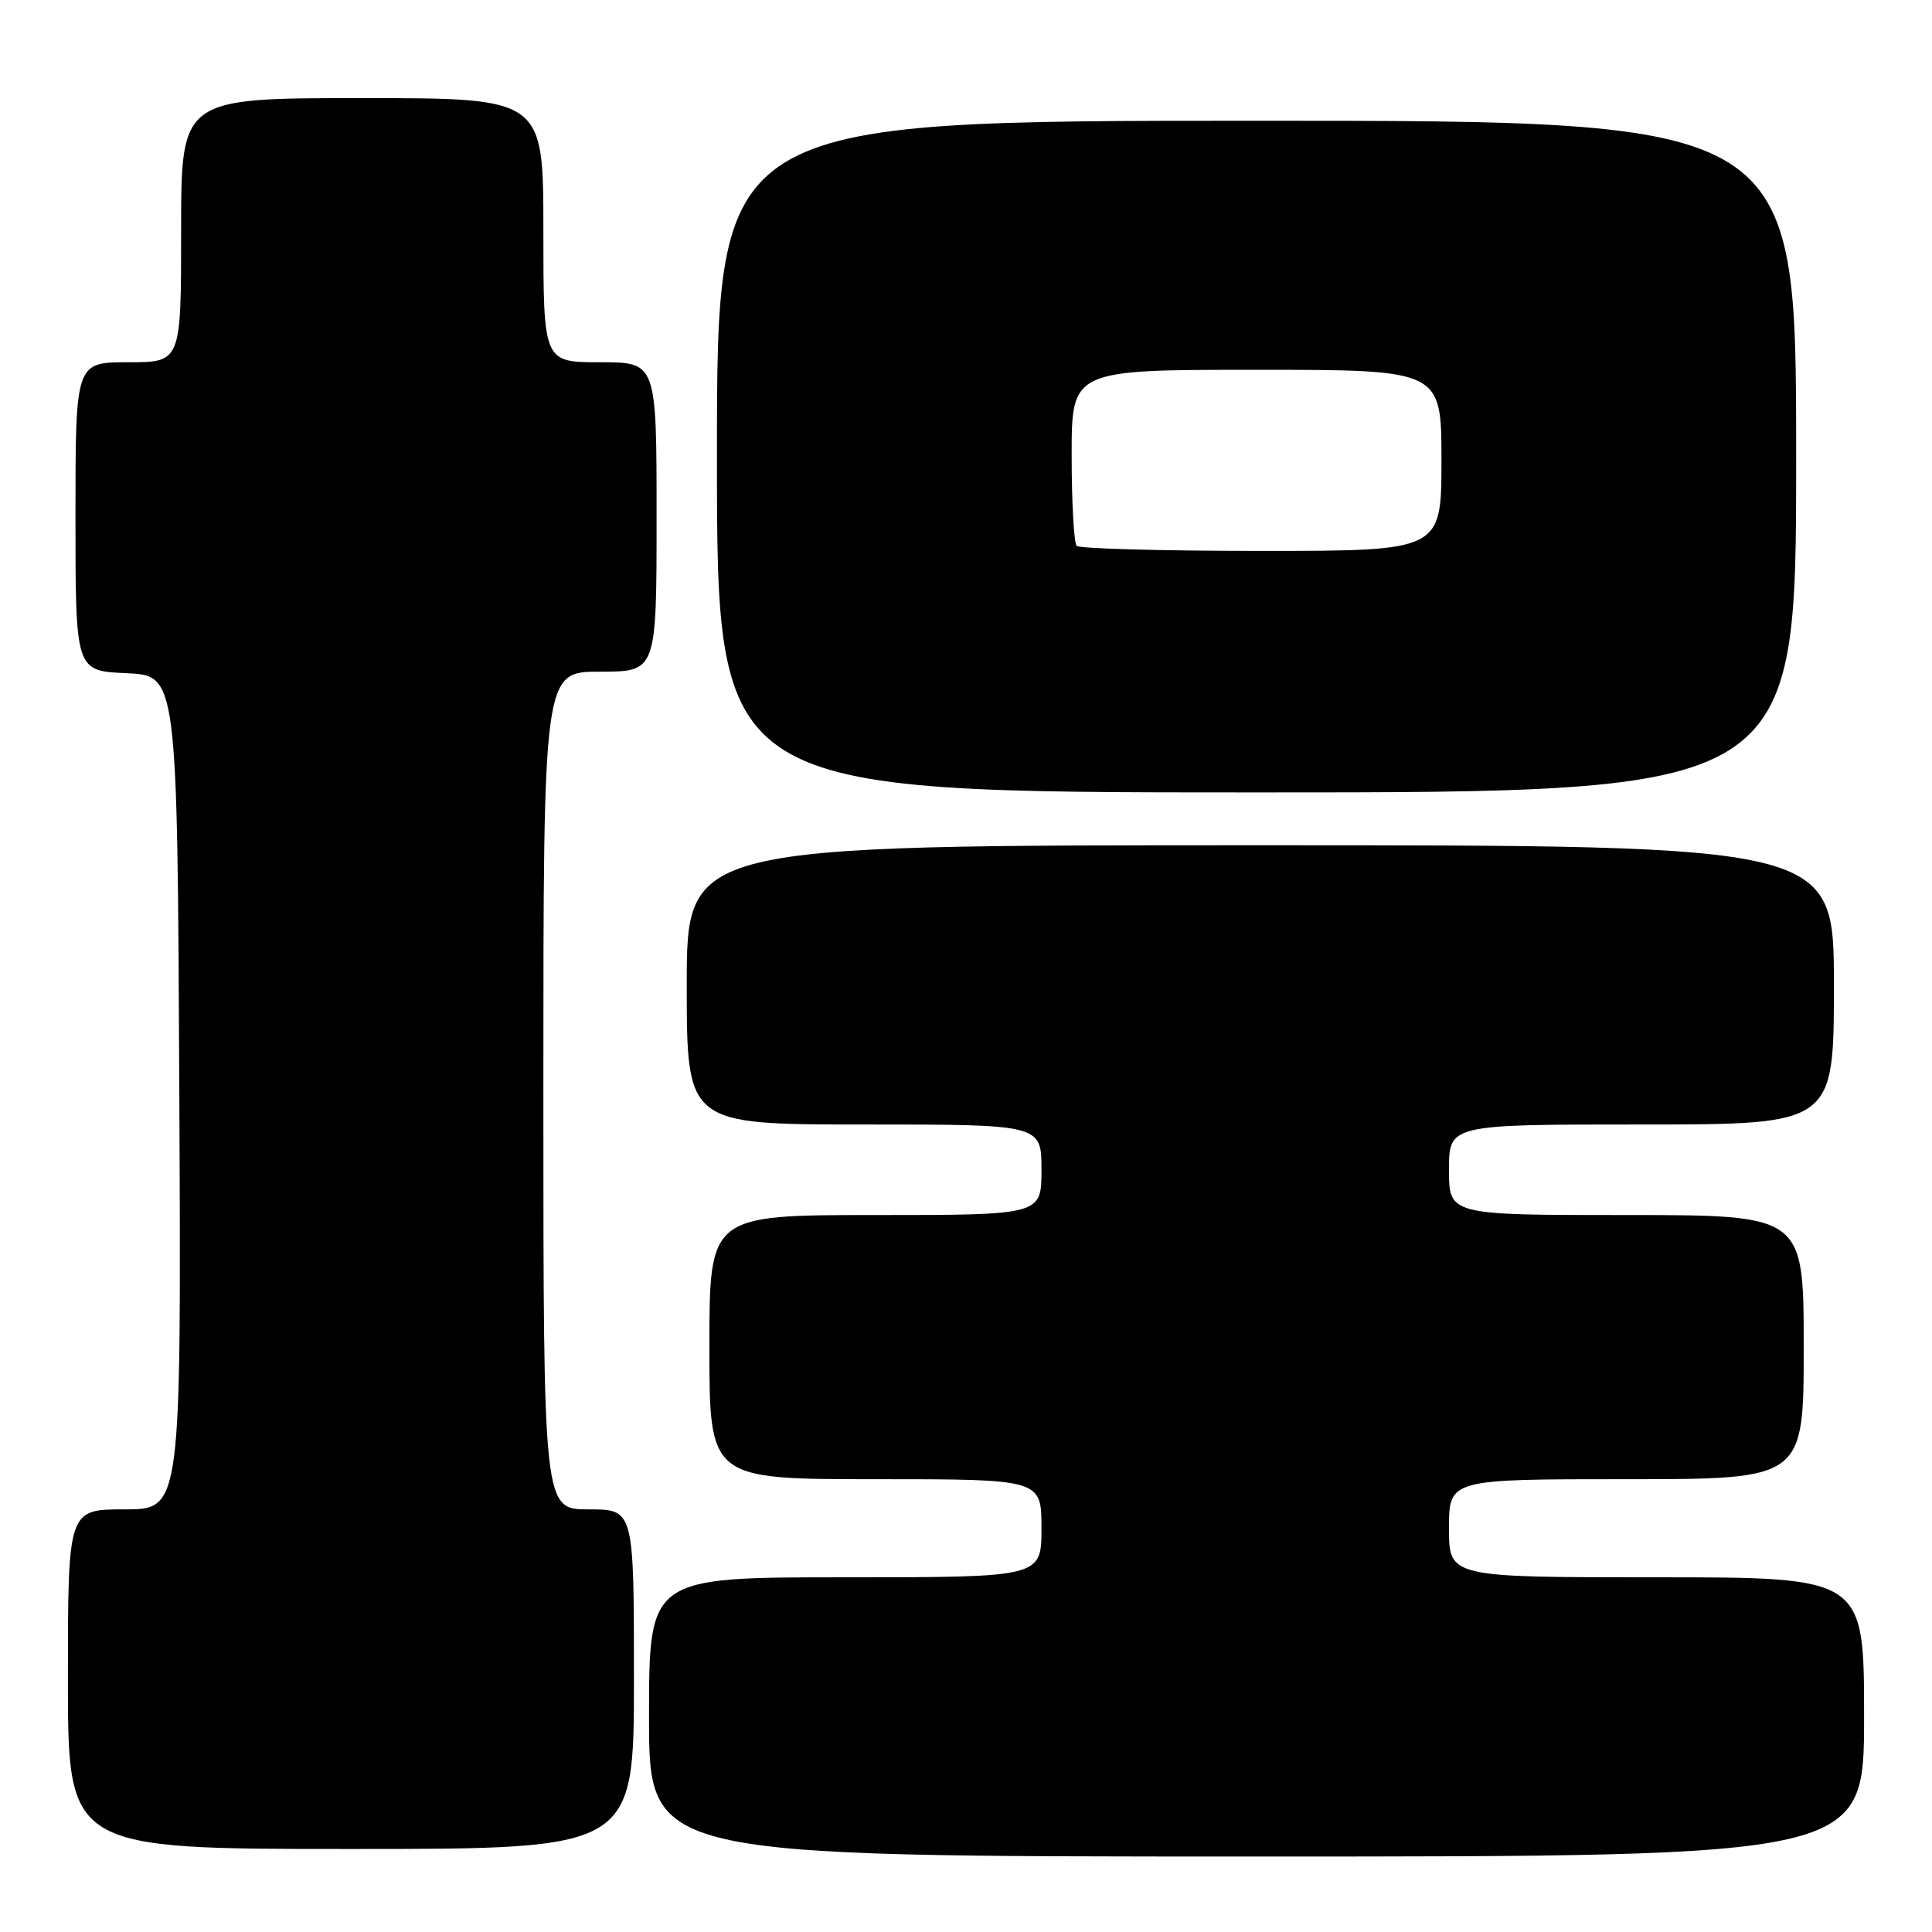 <?xml version="1.0" encoding="UTF-8" standalone="no"?>
<!DOCTYPE svg PUBLIC "-//W3C//DTD SVG 1.1//EN" "http://www.w3.org/Graphics/SVG/1.1/DTD/svg11.dtd" >
<svg xmlns="http://www.w3.org/2000/svg" xmlns:xlink="http://www.w3.org/1999/xlink" version="1.1" viewBox="0 0 256 256">
 <g >
 <path fill="currentColor"
d=" M 247.00 227.50 C 247.00 209.00 247.00 209.00 219.50 209.00 C 192.00 209.00 192.00 209.00 192.00 202.50 C 192.00 196.00 192.00 196.00 215.50 196.00 C 239.00 196.00 239.00 196.00 239.00 178.50 C 239.00 161.00 239.00 161.00 215.50 161.00 C 192.00 161.00 192.00 161.00 192.00 155.00 C 192.00 149.00 192.00 149.00 217.50 149.00 C 243.00 149.00 243.00 149.00 243.00 130.50 C 243.00 112.00 243.00 112.00 167.00 112.00 C 91.00 112.00 91.00 112.00 91.00 130.50 C 91.00 149.00 91.00 149.00 114.50 149.00 C 138.00 149.00 138.00 149.00 138.00 155.00 C 138.00 161.00 138.00 161.00 116.00 161.00 C 94.00 161.00 94.00 161.00 94.00 178.50 C 94.00 196.00 94.00 196.00 116.00 196.00 C 138.00 196.00 138.00 196.00 138.00 202.50 C 138.00 209.00 138.00 209.00 112.00 209.00 C 86.00 209.00 86.00 209.00 86.00 227.50 C 86.00 246.00 86.00 246.00 166.50 246.00 C 247.00 246.00 247.00 246.00 247.00 227.50 Z  M 84.00 222.50 C 84.00 200.00 84.00 200.00 78.00 200.00 C 72.00 200.00 72.00 200.00 72.00 144.50 C 72.00 89.00 72.00 89.00 79.50 89.00 C 87.00 89.00 87.00 89.00 87.00 68.50 C 87.00 48.00 87.00 48.00 79.50 48.00 C 72.00 48.00 72.00 48.00 72.00 30.50 C 72.00 13.00 72.00 13.00 48.00 13.00 C 24.00 13.00 24.00 13.00 24.00 30.50 C 24.00 48.00 24.00 48.00 17.00 48.00 C 10.00 48.00 10.00 48.00 10.00 68.45 C 10.00 88.91 10.00 88.91 16.75 89.20 C 23.50 89.50 23.50 89.50 23.76 144.75 C 24.02 200.00 24.02 200.00 16.51 200.00 C 9.00 200.00 9.00 200.00 9.00 222.50 C 9.00 245.00 9.00 245.00 46.50 245.00 C 84.00 245.00 84.00 245.00 84.00 222.50 Z  M 238.00 60.50 C 238.00 16.00 238.00 16.00 166.50 16.00 C 95.00 16.00 95.00 16.00 95.00 60.50 C 95.00 105.00 95.00 105.00 166.50 105.00 C 238.00 105.00 238.00 105.00 238.00 60.50 Z  M 142.67 72.33 C 142.30 71.97 142.00 66.57 142.00 60.33 C 142.00 49.00 142.00 49.00 166.50 49.00 C 191.00 49.00 191.00 49.00 191.00 61.00 C 191.00 73.00 191.00 73.00 167.17 73.00 C 154.06 73.00 143.03 72.70 142.67 72.33 Z "/>
</g>
</svg>